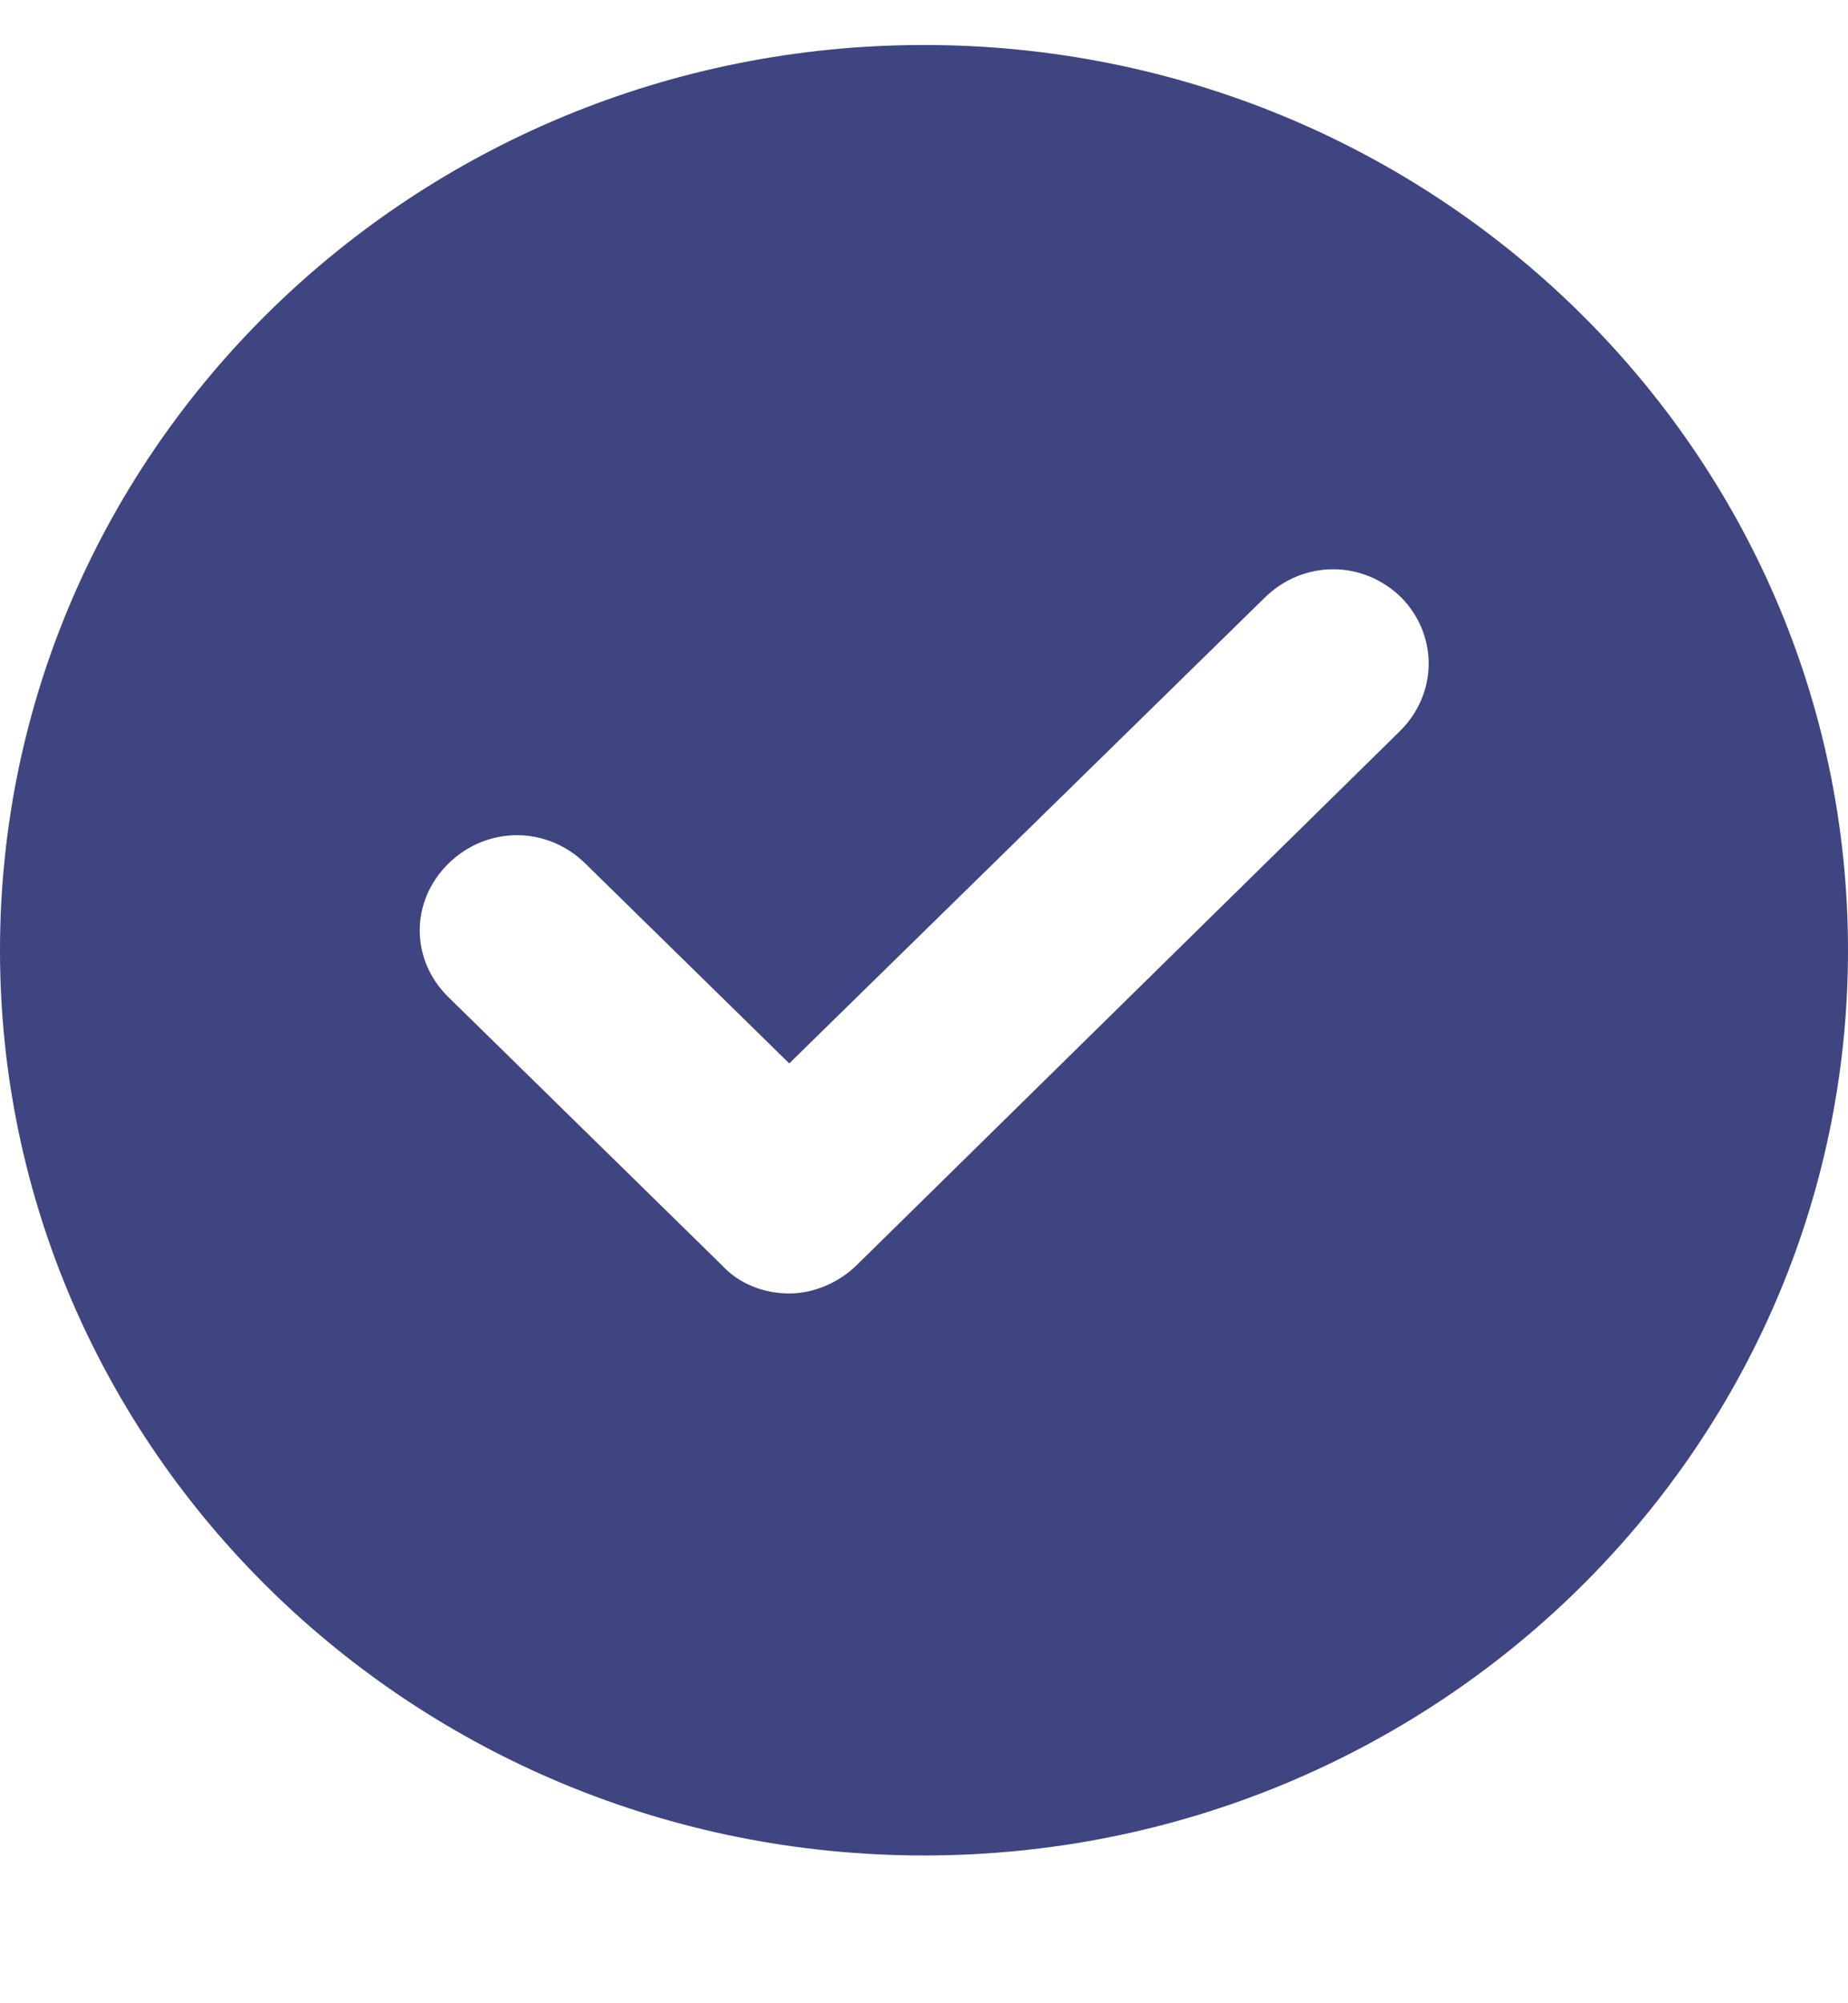 <svg width="12" height="13" viewBox="0 0 12 13" fill="none" xmlns="http://www.w3.org/2000/svg">
<path d="M6 0.292C2.688 0.292 0 2.923 0 6.167C0 9.41 2.688 12.041 6 12.041C9.312 12.041 12 9.41 12 6.167C12 2.923 9.312 0.292 6 0.292ZM9.088 4.747L5.562 8.211C5.45 8.321 5.287 8.394 5.125 8.394C4.963 8.394 4.8 8.333 4.688 8.211L2.913 6.472C2.663 6.228 2.663 5.848 2.913 5.603C3.163 5.359 3.55 5.359 3.8 5.603L5.125 6.901L8.213 3.878C8.463 3.633 8.85 3.633 9.1 3.878C9.338 4.122 9.338 4.502 9.088 4.747Z" fill="#3E4581"/>
</svg>
